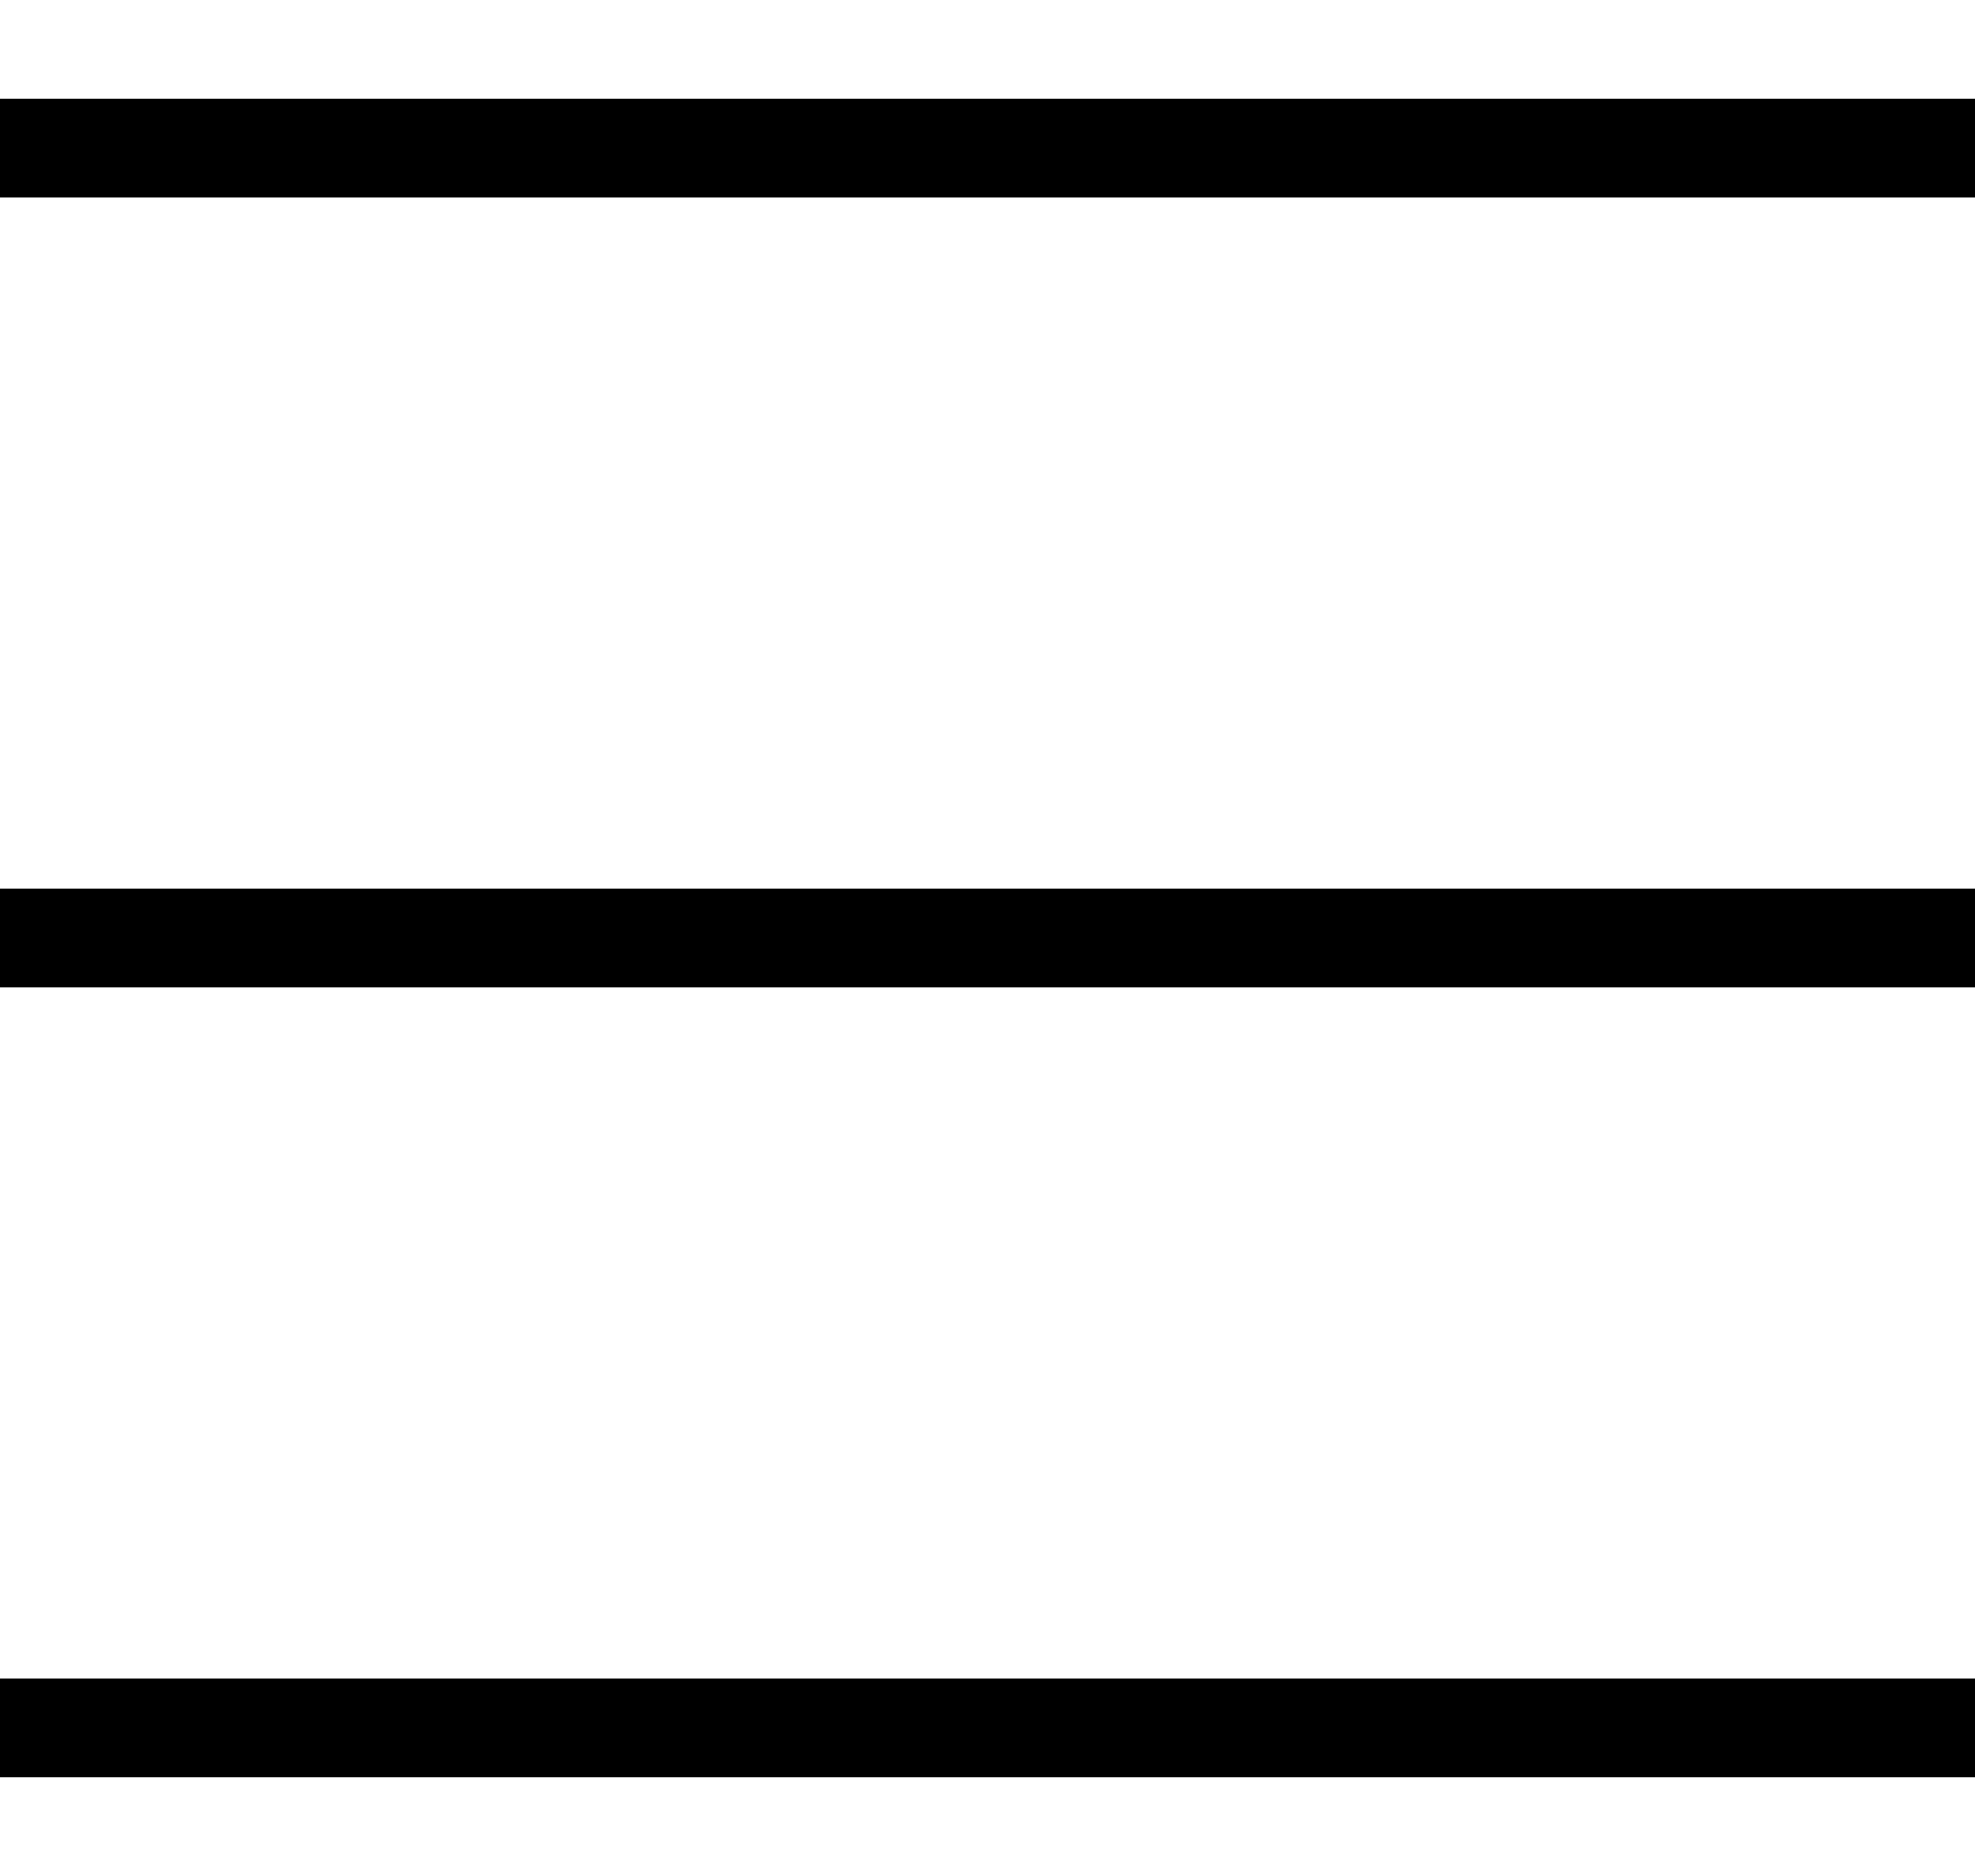 <svg width="20" height="19" viewBox="0 0 20 19" fill="none" xmlns="http://www.w3.org/2000/svg">
<path d="M20 17.5H0" stroke="black" stroke-miterlimit="10"/>
<path d="M20 9.5H0" stroke="black" stroke-miterlimit="10"/>
<path d="M20 1.5H0" stroke="black" stroke-miterlimit="10"/>
</svg>
